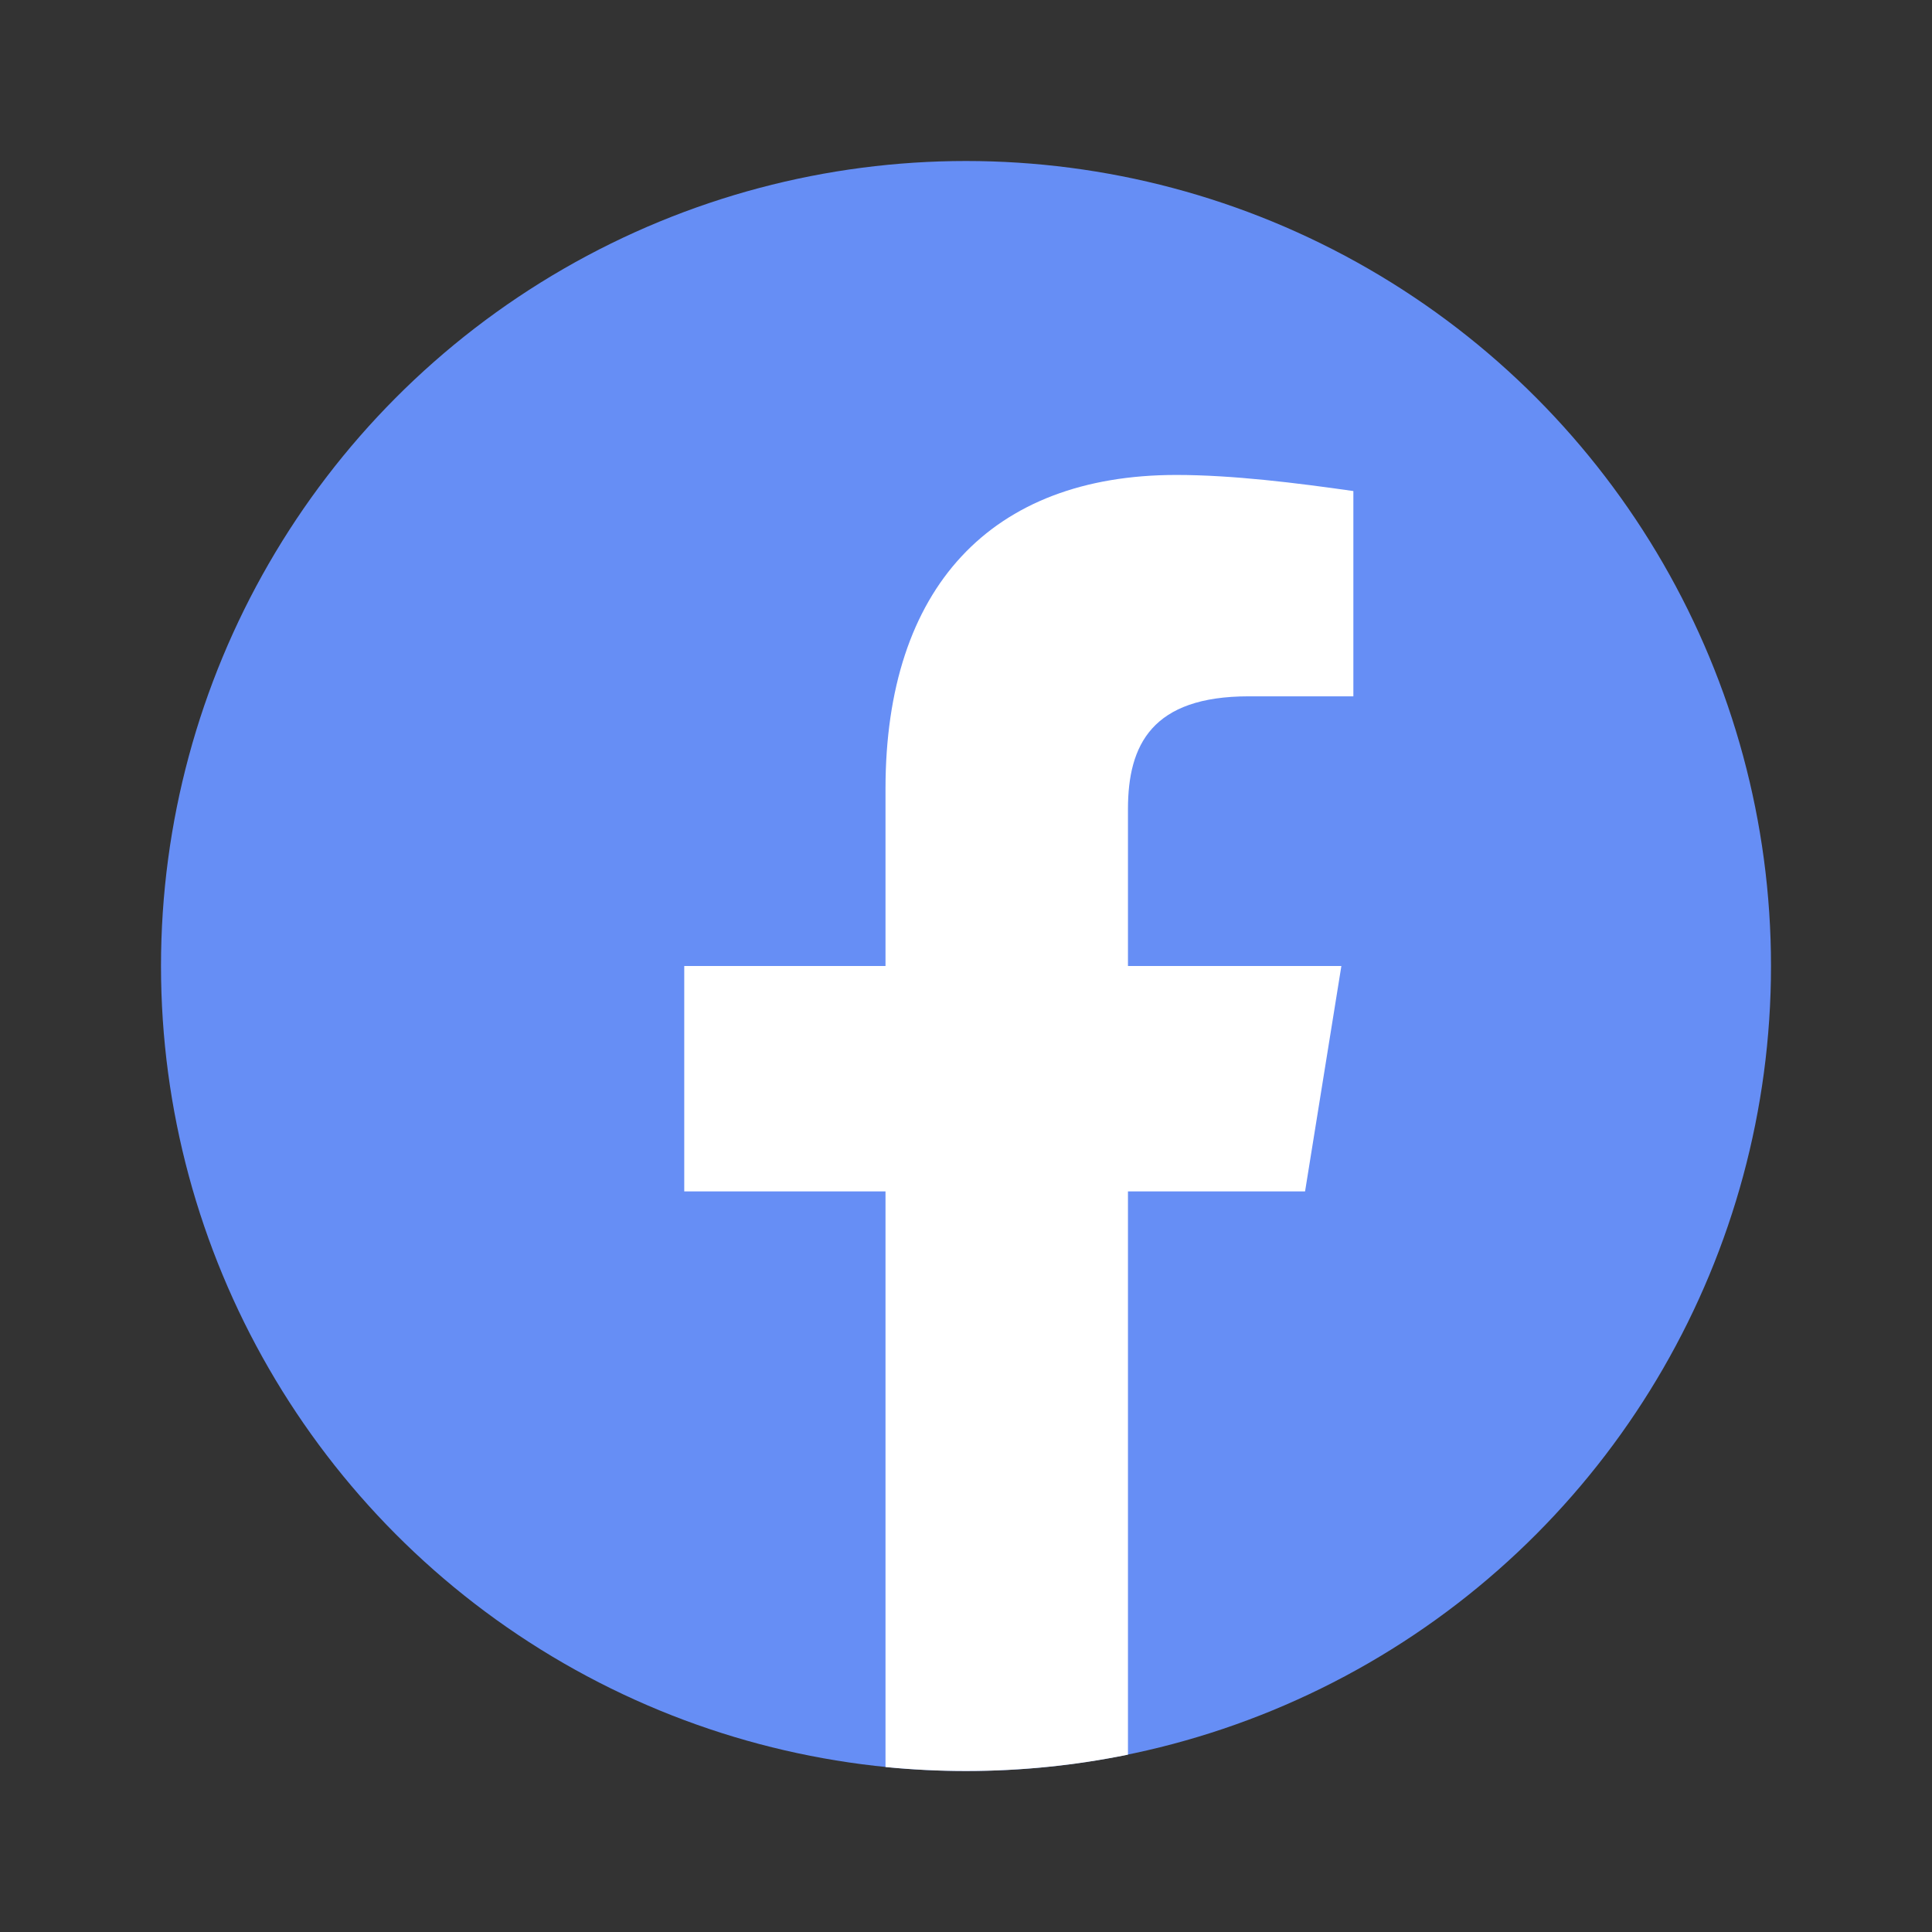 <svg width="24" height="24" viewBox="0 0 24 24" fill="none" xmlns="http://www.w3.org/2000/svg">
<rect x="0" y="0" width="24" height="24" fill="#333333" stroke="none"/>
<circle cx="12" cy="12" r="10" fill="#668EF5"/>
<path d="M11 21.951V14.8H8.5V12H11V9.8C11 7.3 12.312 5.9 14.613 5.9C15.312 5.9 16.113 6 16.812 6.1V8.65H15.512C14.312 8.65 14.012 9.25 14.012 10.05V12H16.663L16.212 14.8H14.012V21.797C13.362 21.93 12.689 22 12 22C11.662 22 11.329 21.983 11 21.951Z" fill="white"/>
</svg>
